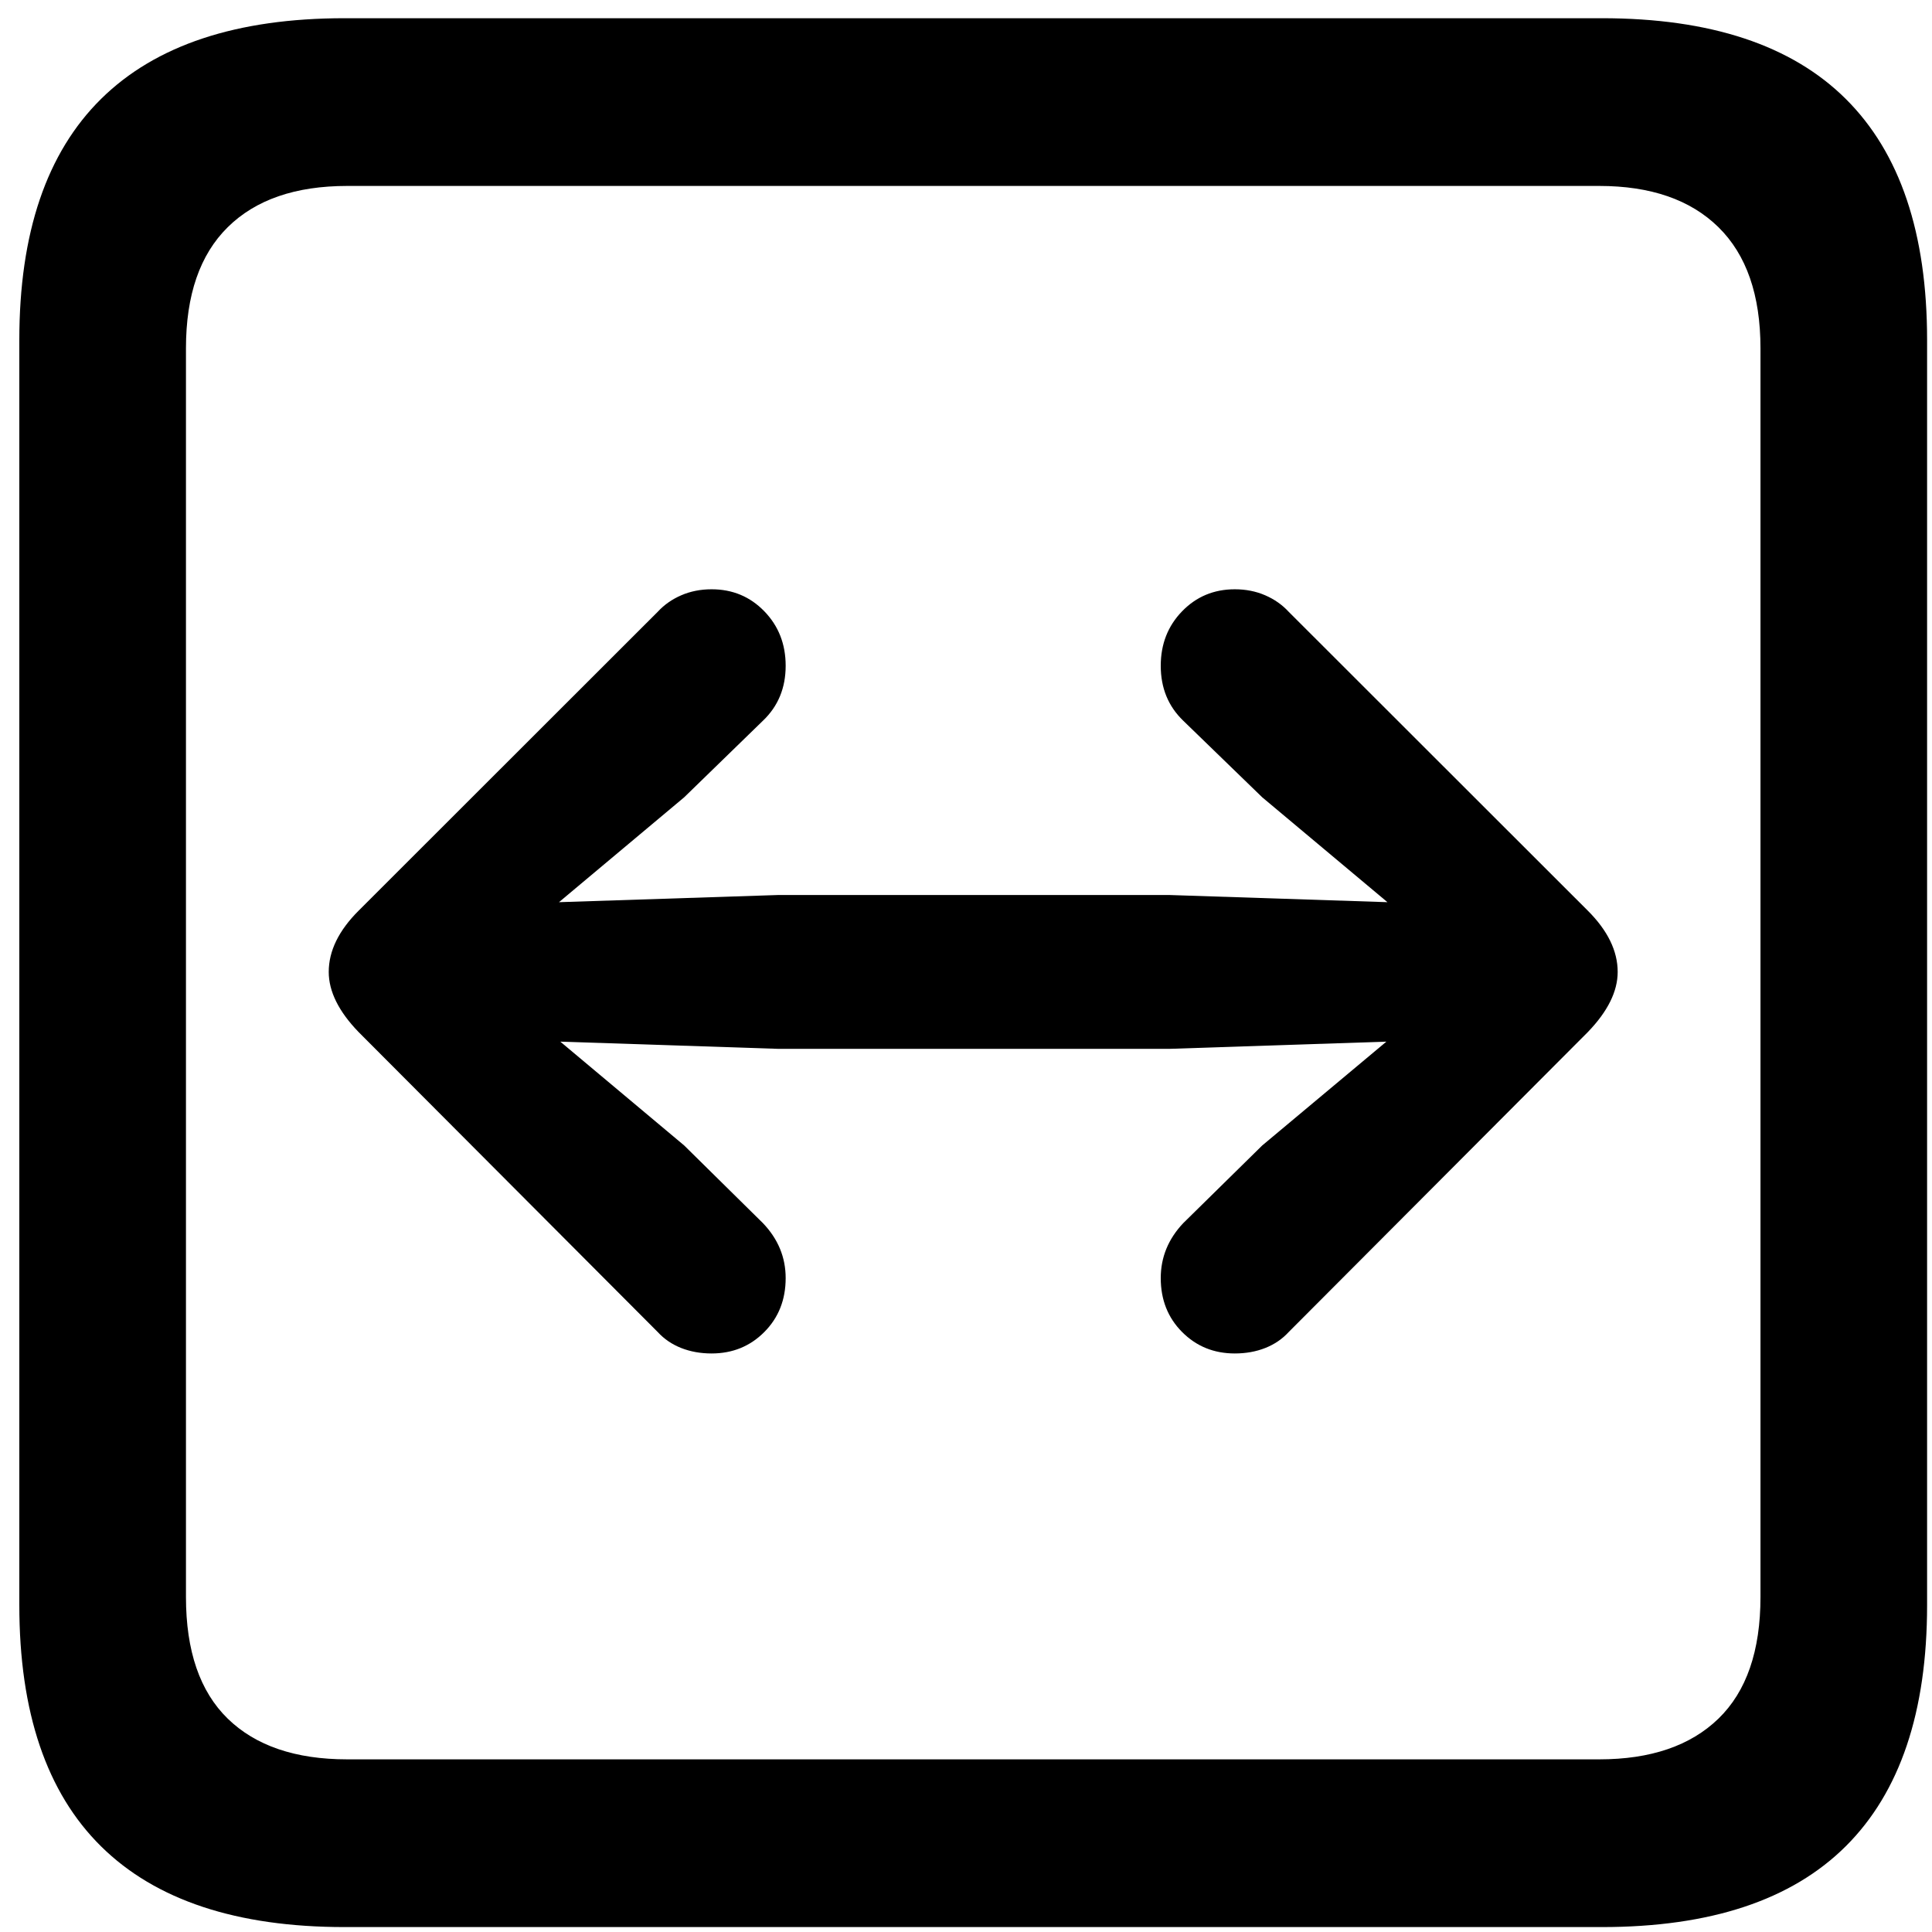 <svg width="91" height="91" viewBox="0 0 91 91" fill="none" xmlns="http://www.w3.org/2000/svg">
<path d="M16.231 90.768H75.449C80.561 90.768 84.393 89.497 86.943 86.956C89.494 84.415 90.769 80.63 90.769 75.6V16.014C90.769 10.985 89.494 7.201 86.943 4.664C84.393 2.127 80.561 0.858 75.449 0.858H16.231C11.152 0.858 7.329 2.125 4.762 4.658C2.194 7.192 0.91 10.977 0.91 16.014V75.6C0.91 80.645 2.194 84.434 4.762 86.968C7.329 89.501 11.152 90.768 16.231 90.768ZM16.355 82.868C13.916 82.868 12.04 82.229 10.727 80.951C9.415 79.672 8.759 77.763 8.759 75.221V16.405C8.759 13.897 9.415 11.996 10.727 10.701C12.04 9.405 13.916 8.758 16.355 8.758H75.324C77.749 8.758 79.621 9.405 80.941 10.701C82.26 11.996 82.921 13.897 82.921 16.405V75.221C82.921 77.763 82.26 79.672 80.941 80.951C79.621 82.229 77.749 82.868 75.324 82.868H16.355ZM76.195 45.779C76.195 44.794 75.727 43.833 74.791 42.897L60.698 28.815C60.396 28.487 60.028 28.228 59.594 28.04C59.16 27.851 58.682 27.756 58.161 27.756C57.176 27.756 56.348 28.102 55.678 28.793C55.008 29.484 54.673 30.339 54.673 31.358C54.673 32.404 55.026 33.266 55.732 33.946L59.454 37.555L65.351 42.494L55.043 42.155H36.687L26.329 42.494L32.225 37.555L35.936 33.946C36.65 33.266 37.006 32.404 37.006 31.358C37.006 30.339 36.671 29.484 36.001 28.793C35.331 28.102 34.503 27.756 33.518 27.756C32.997 27.756 32.52 27.851 32.085 28.04C31.651 28.228 31.283 28.487 30.981 28.815L16.889 42.897C15.952 43.833 15.484 44.794 15.484 45.779C15.484 46.696 15.952 47.64 16.889 48.61L30.981 62.742C31.283 63.071 31.651 63.321 32.085 63.493C32.52 63.664 32.997 63.75 33.518 63.75C34.503 63.75 35.331 63.413 36.001 62.739C36.671 62.066 37.006 61.219 37.006 60.2C37.006 59.222 36.65 58.359 35.936 57.612L32.225 53.952L26.391 49.063L36.687 49.403H55.043L65.3 49.063L59.454 53.952L55.732 57.612C55.026 58.359 54.673 59.222 54.673 60.2C54.673 61.219 55.008 62.066 55.678 62.739C56.348 63.413 57.176 63.75 58.161 63.75C58.682 63.75 59.16 63.664 59.594 63.493C60.028 63.321 60.396 63.071 60.698 62.742L74.791 48.61C75.727 47.64 76.195 46.696 76.195 45.779Z" fill="black"/>
</svg>
